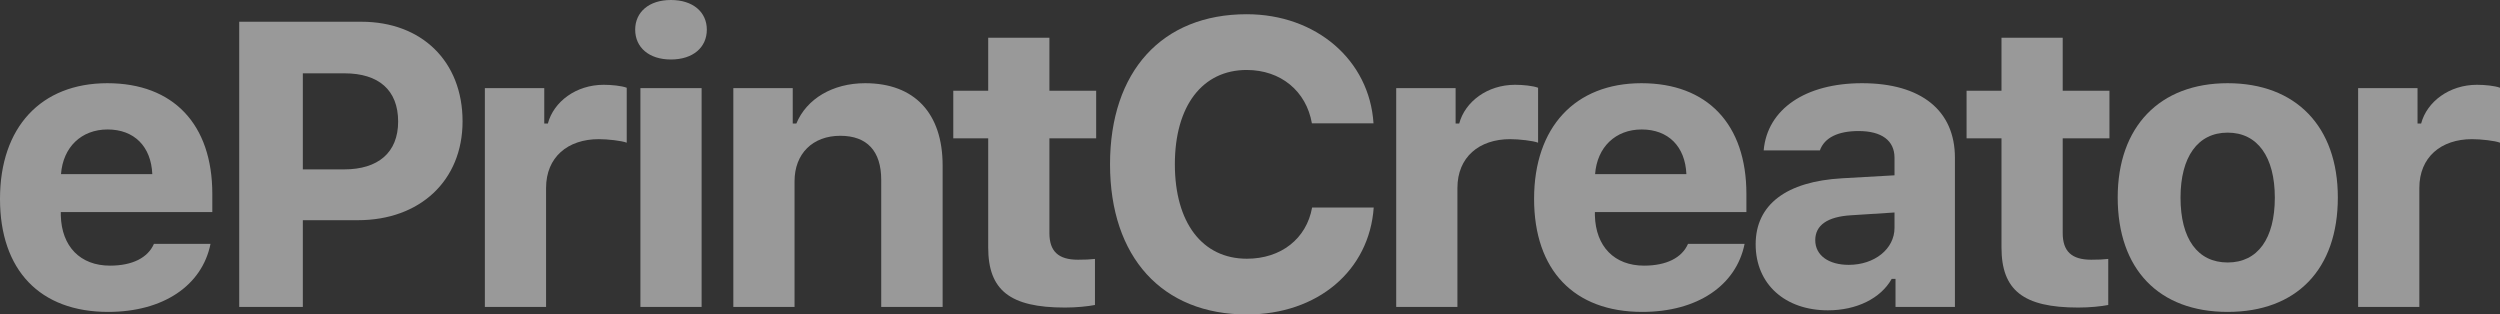 <svg width="159" height="20" viewBox="0 0 159 20" fill="none" xmlns="http://www.w3.org/2000/svg">
<rect x="0" y="0" width="159" height="20" fill="#333333" stroke="none"/>
<g opacity="0.5">
<path d="M6.841 8.234C8.538 8.234 9.61 9.315 9.687 11.075H3.88C4.007 9.353 5.182 8.234 6.841 8.234ZM9.789 15.512C9.406 16.392 8.423 16.895 6.994 16.895C5.105 16.895 3.918 15.676 3.867 13.702V13.488H13.503V12.332C13.503 7.907 11.027 5.292 6.828 5.292C2.604 5.292 0 8.096 0 12.646C0 17.184 2.54 19.837 6.879 19.837C10.376 19.837 12.852 18.165 13.388 15.512H9.789Z" fill="white"/>
<path d="M15.214 1.383V19.522H19.26V14.004H22.77C26.701 14.004 29.419 11.49 29.419 7.718C29.419 3.897 26.815 1.383 22.987 1.383H15.214ZM19.26 4.664H21.915C24.072 4.664 25.322 5.72 25.322 7.731C25.322 9.705 24.046 10.773 21.889 10.773H19.26V4.664Z" fill="white"/>
<path d="M30.837 19.522H34.73V11.955C34.73 9.994 36.108 8.85 38.086 8.85C38.635 8.85 39.554 8.95 39.86 9.076V5.581C39.528 5.456 38.903 5.393 38.392 5.393C36.644 5.393 35.215 6.461 34.844 7.857H34.615V5.607H30.837V19.522Z" fill="white"/>
<path d="M40.73 19.522H44.622V5.607H40.73V19.522ZM42.669 3.784C44.073 3.784 44.954 3.017 44.954 1.886C44.954 0.767 44.073 0 42.669 0C41.278 0 40.398 0.767 40.398 1.886C40.398 3.017 41.278 3.784 42.669 3.784Z" fill="white"/>
<path d="M46.64 19.522H50.533V11.527C50.533 9.78 51.681 8.636 53.442 8.636C55.153 8.636 56.046 9.617 56.046 11.439V19.522H59.951V10.522C59.951 7.203 58.164 5.292 55.025 5.292C52.958 5.292 51.298 6.285 50.648 7.857H50.418V5.607H46.64V19.522Z" fill="white"/>
<path d="M62.85 2.401V5.77H60.629V8.8H62.85V15.739C62.85 18.454 64.228 19.56 67.725 19.56C68.478 19.56 69.18 19.485 69.639 19.397V16.468C69.295 16.505 69.04 16.518 68.555 16.518C67.304 16.518 66.742 15.977 66.742 14.821V8.8H69.716V5.77H66.742V2.401H62.85Z" fill="white"/>
<path d="M79.302 20C83.807 20 87.087 17.209 87.368 13.199H83.45C83.093 15.185 81.472 16.455 79.302 16.455C76.469 16.455 74.721 14.167 74.721 10.446C74.721 6.738 76.469 4.45 79.289 4.45C81.459 4.45 83.08 5.795 83.437 7.844H87.355C87.1 3.834 83.718 0.905 79.289 0.905C73.904 0.905 70.598 4.538 70.598 10.446C70.598 16.355 73.916 20 79.302 20Z" fill="white"/>
<path d="M88.799 19.522H92.692V11.955C92.692 9.994 94.07 8.85 96.048 8.85C96.597 8.85 97.516 8.95 97.822 9.076V5.581C97.49 5.456 96.865 5.393 96.354 5.393C94.606 5.393 93.177 6.461 92.806 7.857H92.577V5.607H88.799V19.522Z" fill="white"/>
<path d="M104.409 8.234C106.106 8.234 107.178 9.315 107.255 11.075H101.448C101.576 9.353 102.75 8.234 104.409 8.234ZM107.357 15.512C106.974 16.392 105.991 16.895 104.562 16.895C102.673 16.895 101.486 15.676 101.435 13.702V13.488H111.071V12.332C111.071 7.907 108.595 5.292 104.396 5.292C100.172 5.292 97.568 8.096 97.568 12.646C97.568 17.184 100.108 19.837 104.447 19.837C107.944 19.837 110.42 18.165 110.956 15.512H107.357Z" fill="white"/>
<path d="M117.581 16.845C116.318 16.845 115.45 16.254 115.45 15.273C115.45 14.331 116.216 13.777 117.747 13.69L120.491 13.514V14.494C120.491 15.826 119.228 16.845 117.581 16.845ZM116.254 19.736C118.079 19.736 119.611 18.982 120.312 17.737H120.555V19.522H124.333V10.031C124.333 7.04 122.201 5.292 118.424 5.292C114.825 5.292 112.4 6.939 112.17 9.566H115.744C116.037 8.749 116.905 8.334 118.207 8.334C119.687 8.334 120.491 8.95 120.491 10.031V11.15L117.16 11.339C113.612 11.54 111.66 13.011 111.66 15.537C111.66 18.089 113.548 19.736 116.254 19.736Z" fill="white"/>
<path d="M127.295 2.401V5.77H125.074V8.8H127.295V15.739C127.295 18.454 128.673 19.56 132.17 19.56C132.923 19.56 133.625 19.485 134.085 19.397V16.468C133.74 16.505 133.485 16.518 133 16.518C131.749 16.518 131.188 15.977 131.188 14.821V8.8H134.161V5.77H131.188V2.401H127.295Z" fill="white"/>
<path d="M141.68 16.694C139.765 16.694 138.681 15.185 138.681 12.571C138.681 9.981 139.778 8.435 141.68 8.435C143.581 8.435 144.679 9.981 144.679 12.571C144.679 15.173 143.594 16.694 141.68 16.694ZM141.68 19.837C146.057 19.837 148.686 17.134 148.686 12.558C148.686 8.045 146.019 5.292 141.68 5.292C137.353 5.292 134.686 8.058 134.686 12.558C134.686 17.121 137.302 19.837 141.68 19.837Z" fill="white"/>
<path d="M149.977 19.522H153.87V11.955C153.87 9.994 155.248 8.85 157.226 8.85C157.775 8.85 158.694 8.95 159 9.076V5.581C158.668 5.456 158.043 5.393 157.532 5.393C155.784 5.393 154.354 6.461 153.984 7.857H153.755V5.607H149.977V19.522Z" fill="white"/>
</g>
</svg>

